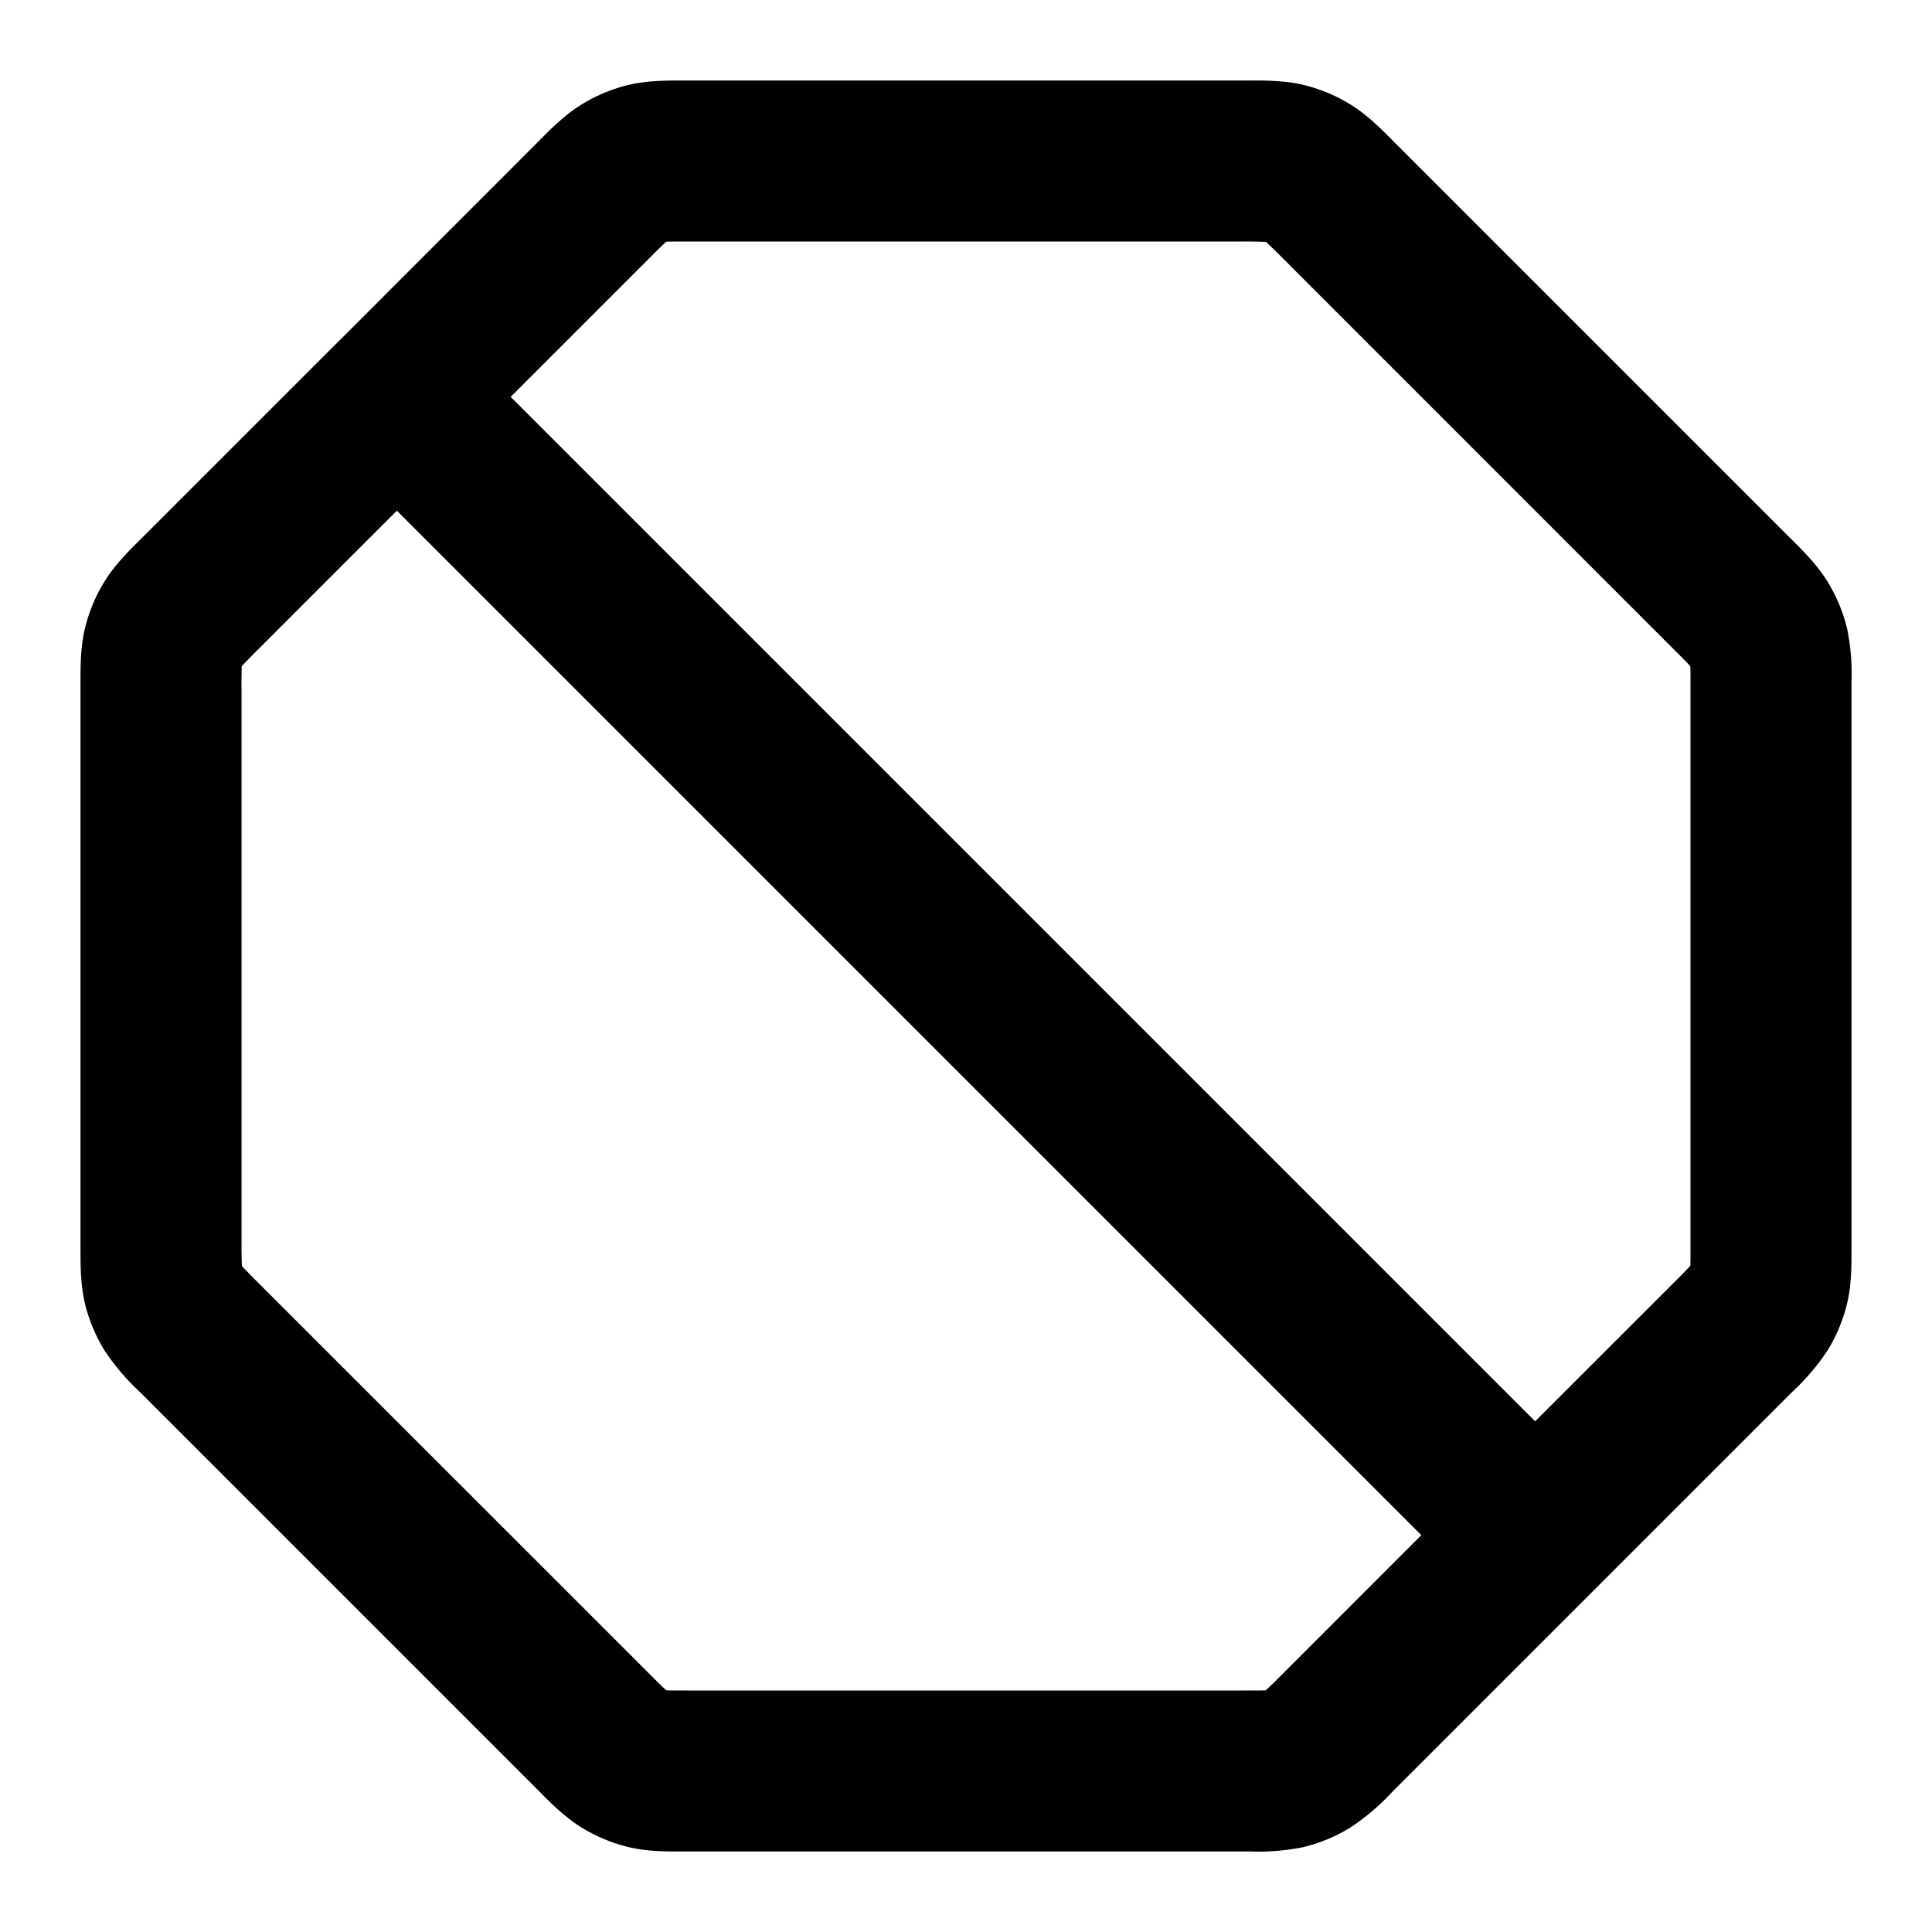 <svg xmlns="http://www.w3.org/2000/svg" width="24" height="24" viewBox="0 0 24 24">
  <path fill-rule="evenodd" d="M8.472 1h7.056c.19 0 .43-.001.665.055a2 2 0 0 1 .578.24c.206.126.375.296.509.43l.036.037 4.922 4.922.037.036c.134.134.304.303.43.51.11.178.19.373.24.577a2.8 2.8 0 0 1 .055.665v7.056c0 .19.001.43-.055.665a2 2 0 0 1-.24.578 2.795 2.795 0 0 1-.43.509l-.037.036-2.46 2.46v.001l-.002.001-2.46 2.46-.036.037a2.795 2.795 0 0 1-.51.43 2 2 0 0 1-.577.24 2.795 2.795 0 0 1-.665.055H8.472c-.19 0-.43.001-.665-.055a2.02 2.02 0 0 1-.578-.24c-.206-.126-.375-.296-.509-.43l-.036-.037-4.922-4.922-.037-.036a2.795 2.795 0 0 1-.43-.51 2 2 0 0 1-.24-.577C1 15.957 1 15.718 1 15.528V8.472c0-.19-.001-.43.055-.665a2 2 0 0 1 .24-.578c.126-.206.296-.375.43-.509l.037-.036 2.46-2.46v-.001h.002l2.46-2.461.036-.037c.134-.134.303-.304.51-.43a2 2 0 0 1 .577-.24C8.043 1 8.282 1 8.472 1ZM4.93 6.344 3.176 8.098a6.2 6.2 0 0 0-.171.175l-.002.002v.004A6.184 6.184 0 0 0 3 8.523v6.954a6.18 6.18 0 0 0 .005.25c.032.035.078.082.17.175l4.923 4.922a6.15 6.15 0 0 0 .177.173h.004c.047.003.113.003.244.003h6.954c.131 0 .197 0 .244-.002h.004l.002-.003a6.14 6.14 0 0 0 .175-.17l1.754-1.755L4.93 6.344Zm14.14 11.312L6.344 4.93l1.754-1.754a6.2 6.2 0 0 1 .175-.171l.002-.002h.004C8.326 3 8.392 3 8.523 3h6.954a6.18 6.18 0 0 1 .25.005c.035.032.082.078.175.17l4.922 4.923a6.13 6.13 0 0 1 .173.177v.004c.003.047.003.113.003.244v6.954c0 .131 0 .197-.002.244v.004l-.003.002a6.14 6.14 0 0 1-.17.175l-1.755 1.754Z" clip-rule="evenodd"/>
</svg>
